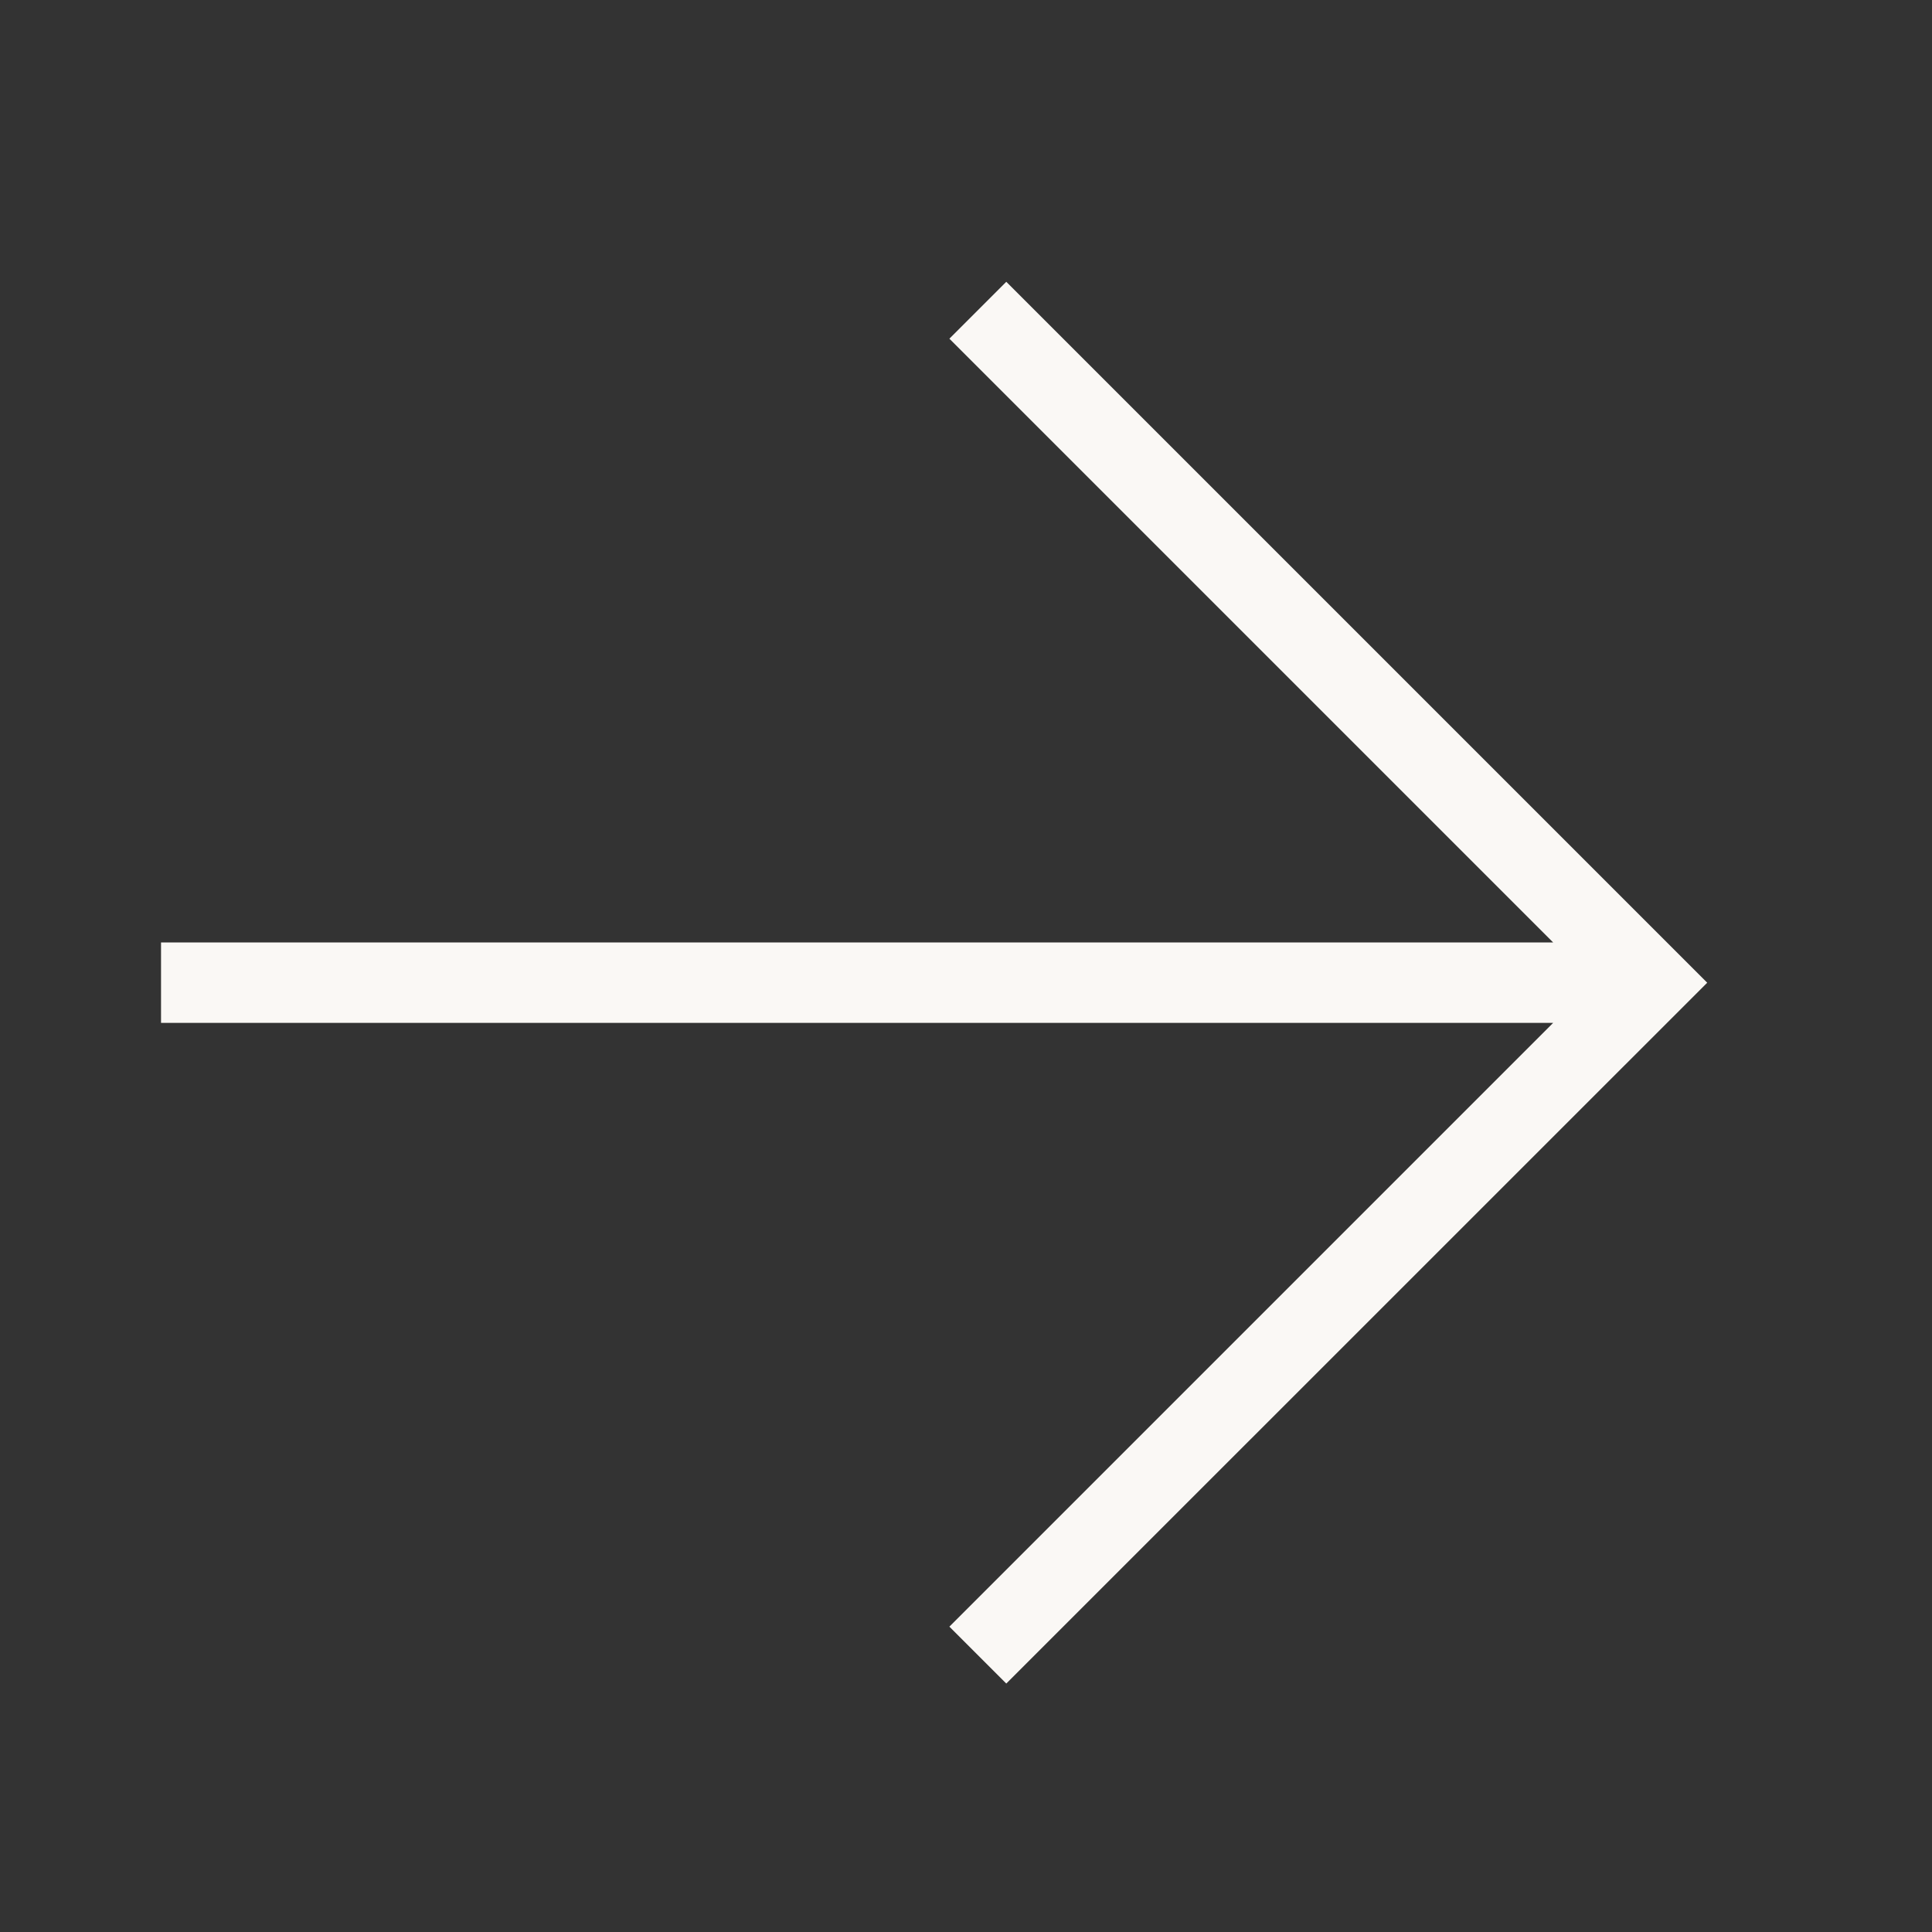 <svg width="20" height="20" viewBox="0 0 20 20" fill="none" xmlns="http://www.w3.org/2000/svg">
<rect x="0" y="0" width="20" height="20" fill="#333333" stroke="none"/>
<path d="M1.667 10.589H16.078L9.828 16.839L10.417 17.428L17.673 10.173L10.417 2.917L9.828 3.506L16.078 9.756H1.667V10.589Z" fill="#FAF8F5"/>
</svg>
